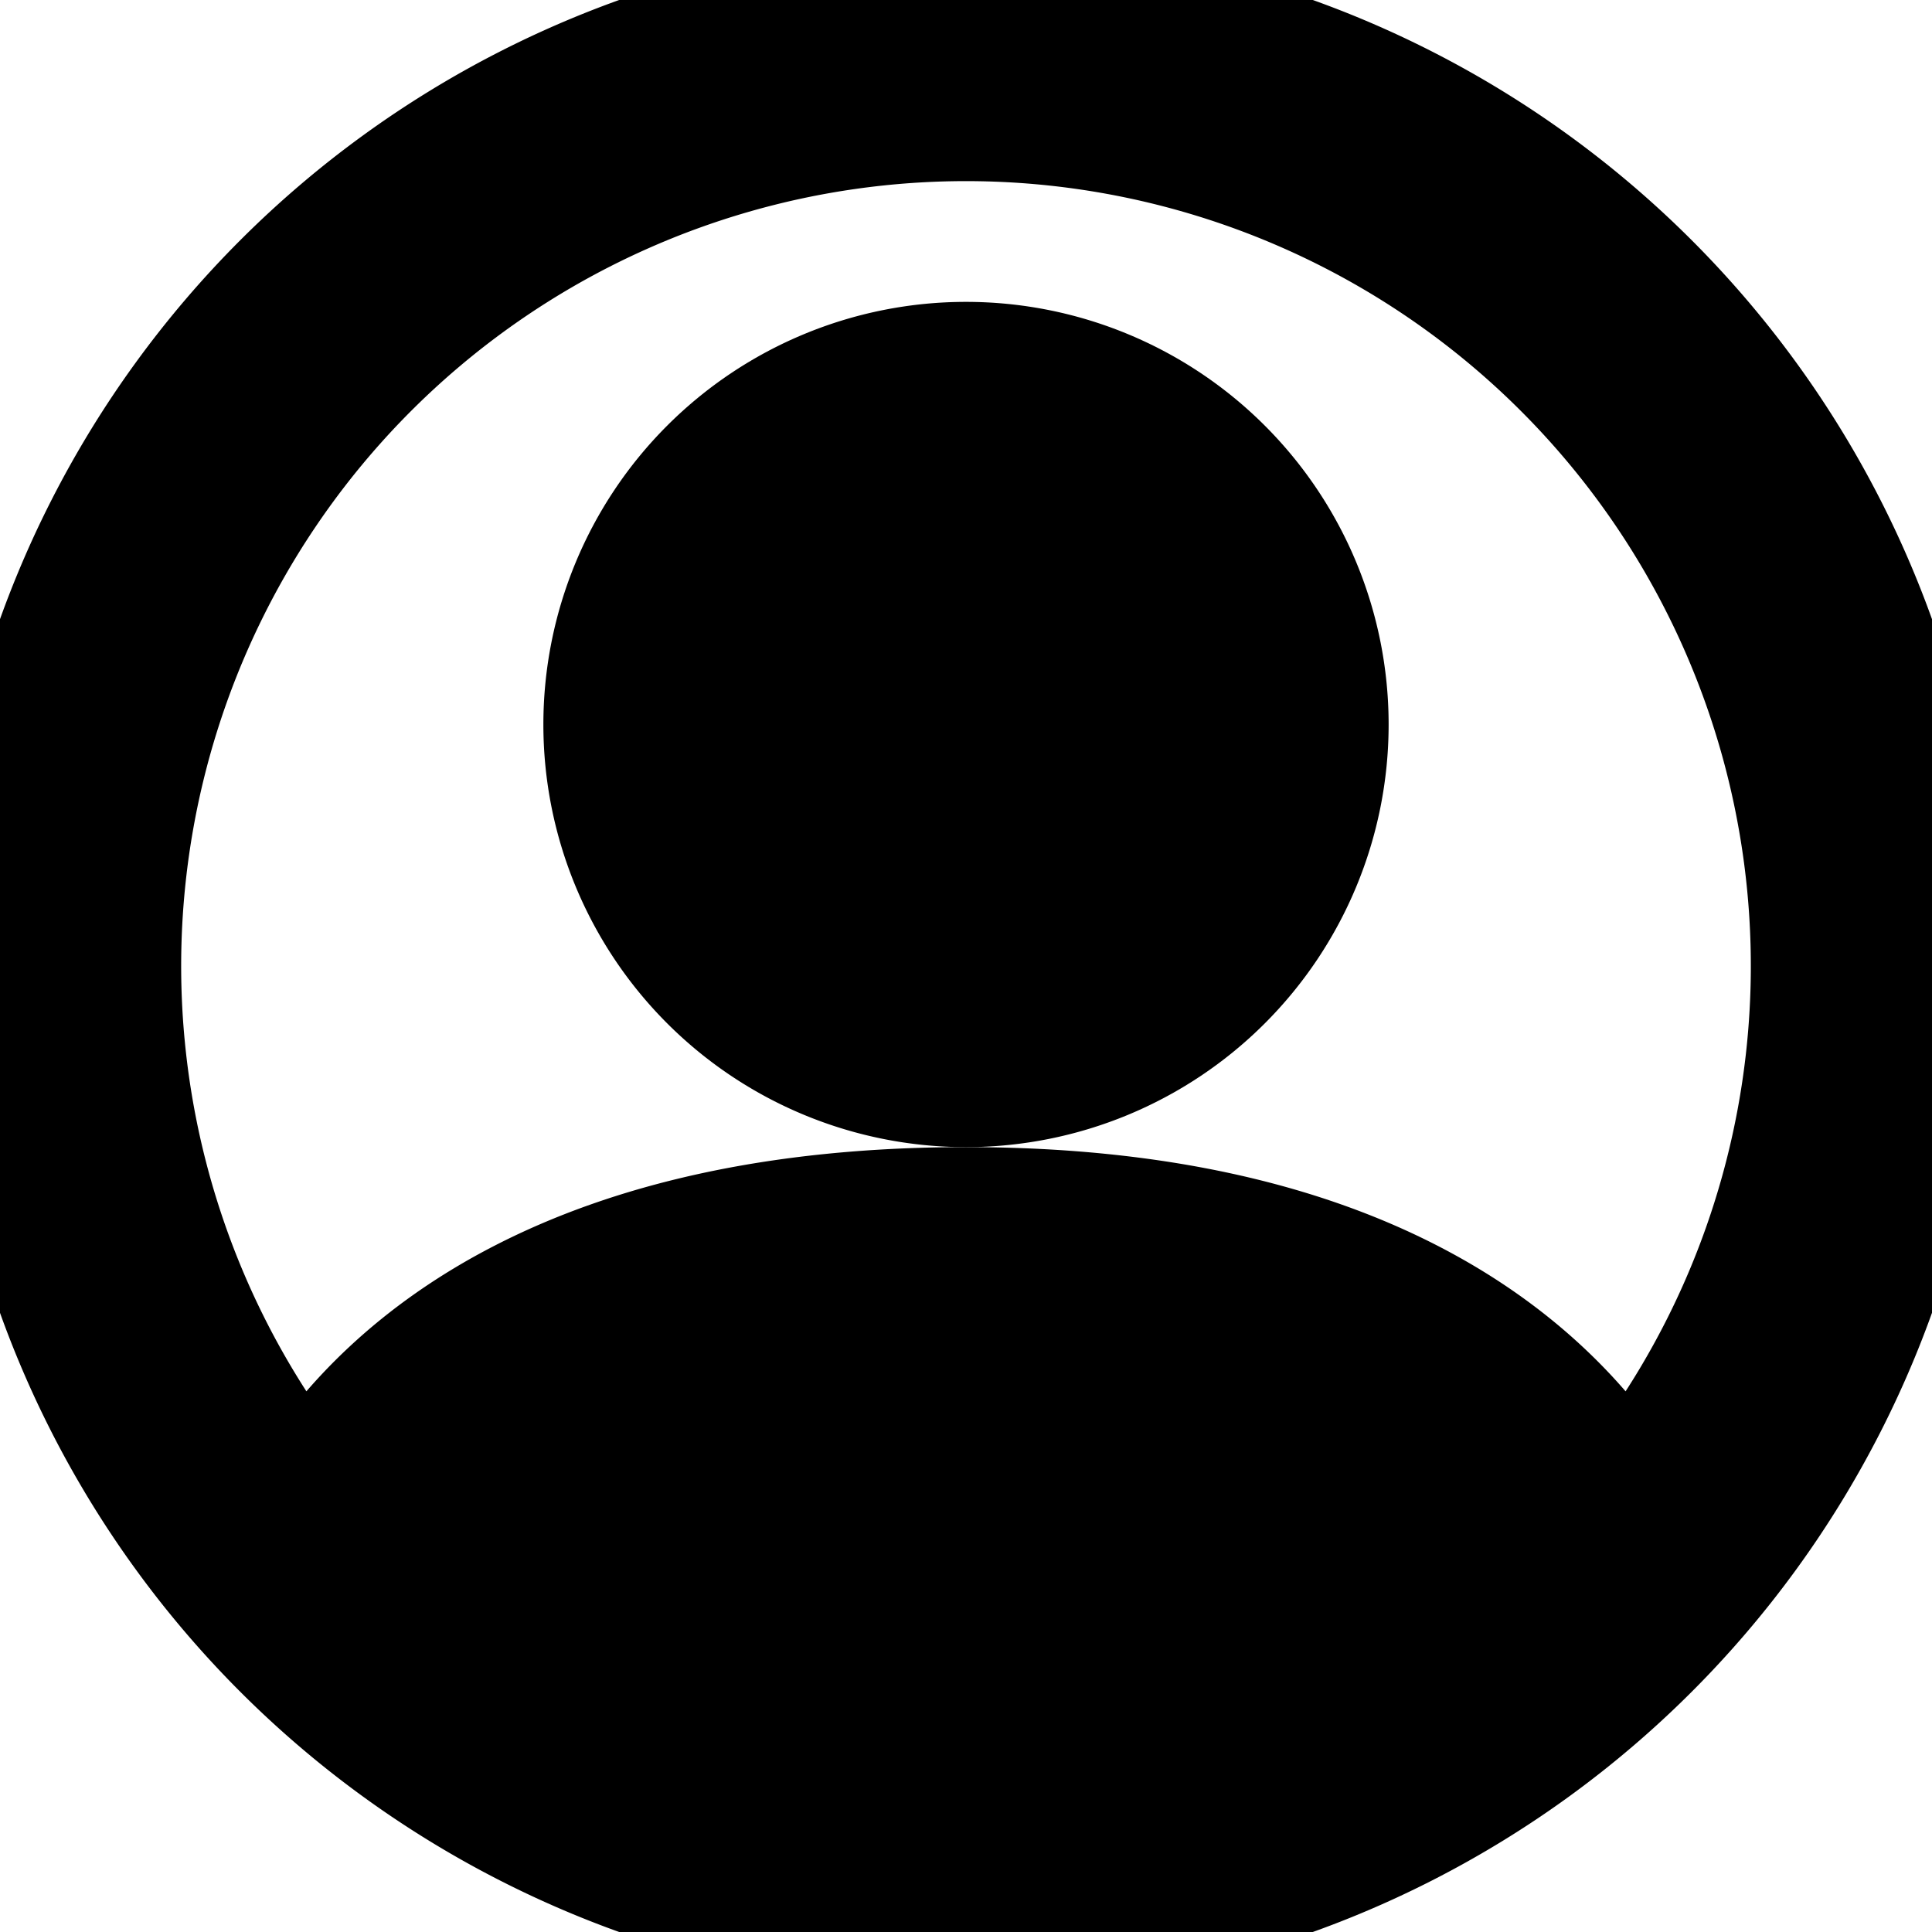 <svg stroke="currentColor" fill="currentColor" strokeWidth="0" viewBox="0 0 16 16" focusable="false"
     class="chakra-icon   css-1f6yqqt" aria-hidden="true" height="1em" width="1em" xmlns="http://www.w3.org/2000/svg">
    <path d="M11 6a3 3 0 1 1-6 0 3 3 0 0 1 6 0z"></path>
    <path fill-rule="evenodd"
          d="M0 8a8 8 0 1 1 16 0A8 8 0 0 1 0 8zm8-7a7 7 0 0 0-5.468 11.37C3.242 11.226 4.805 10 8 10s4.757 1.225 5.468 2.37A7 7 0 0 0 8 1z"></path>
</svg>